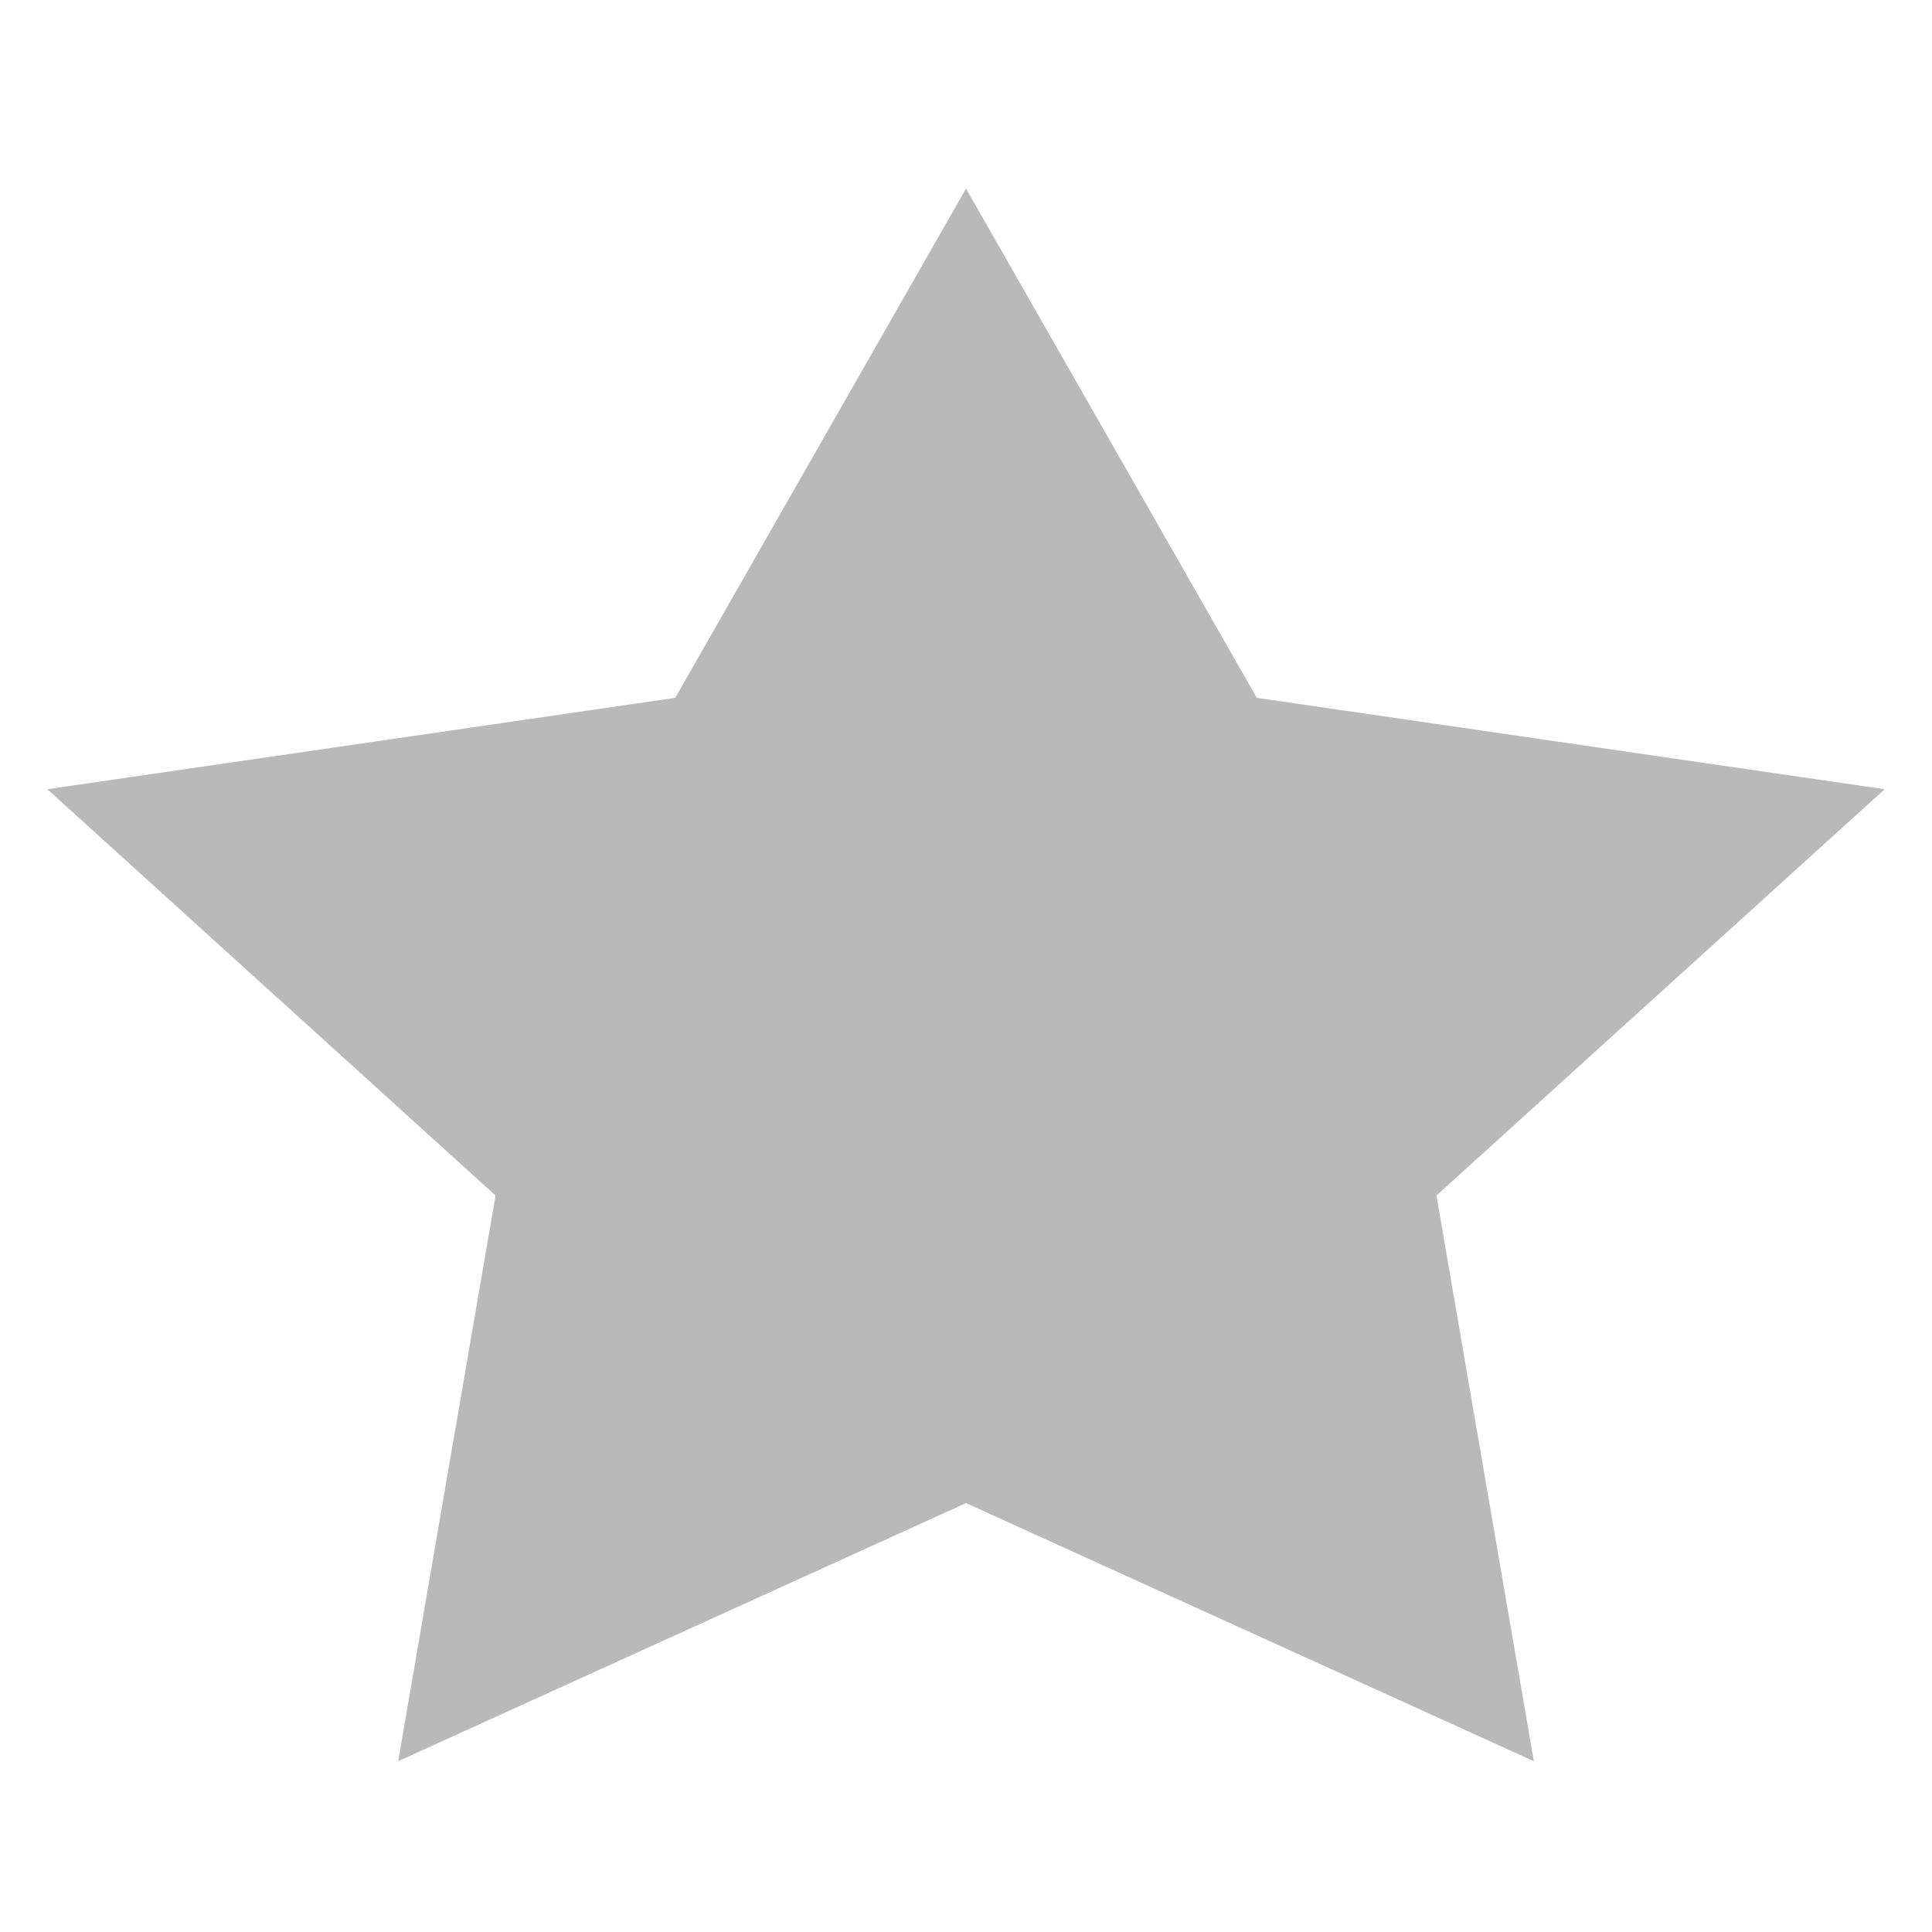 <svg width="10" height="10" viewBox="0 0 10 10" fill="none" xmlns="http://www.w3.org/2000/svg">
<path d="M5 0.976L6.505 3.612L9.755 4.085L7.435 6.188L7.939 9.116L5 7.78L2.061 9.116L2.565 6.188L0.245 4.085L3.495 3.612L5 0.976Z" fill="#B9B9B9"/>
</svg>
